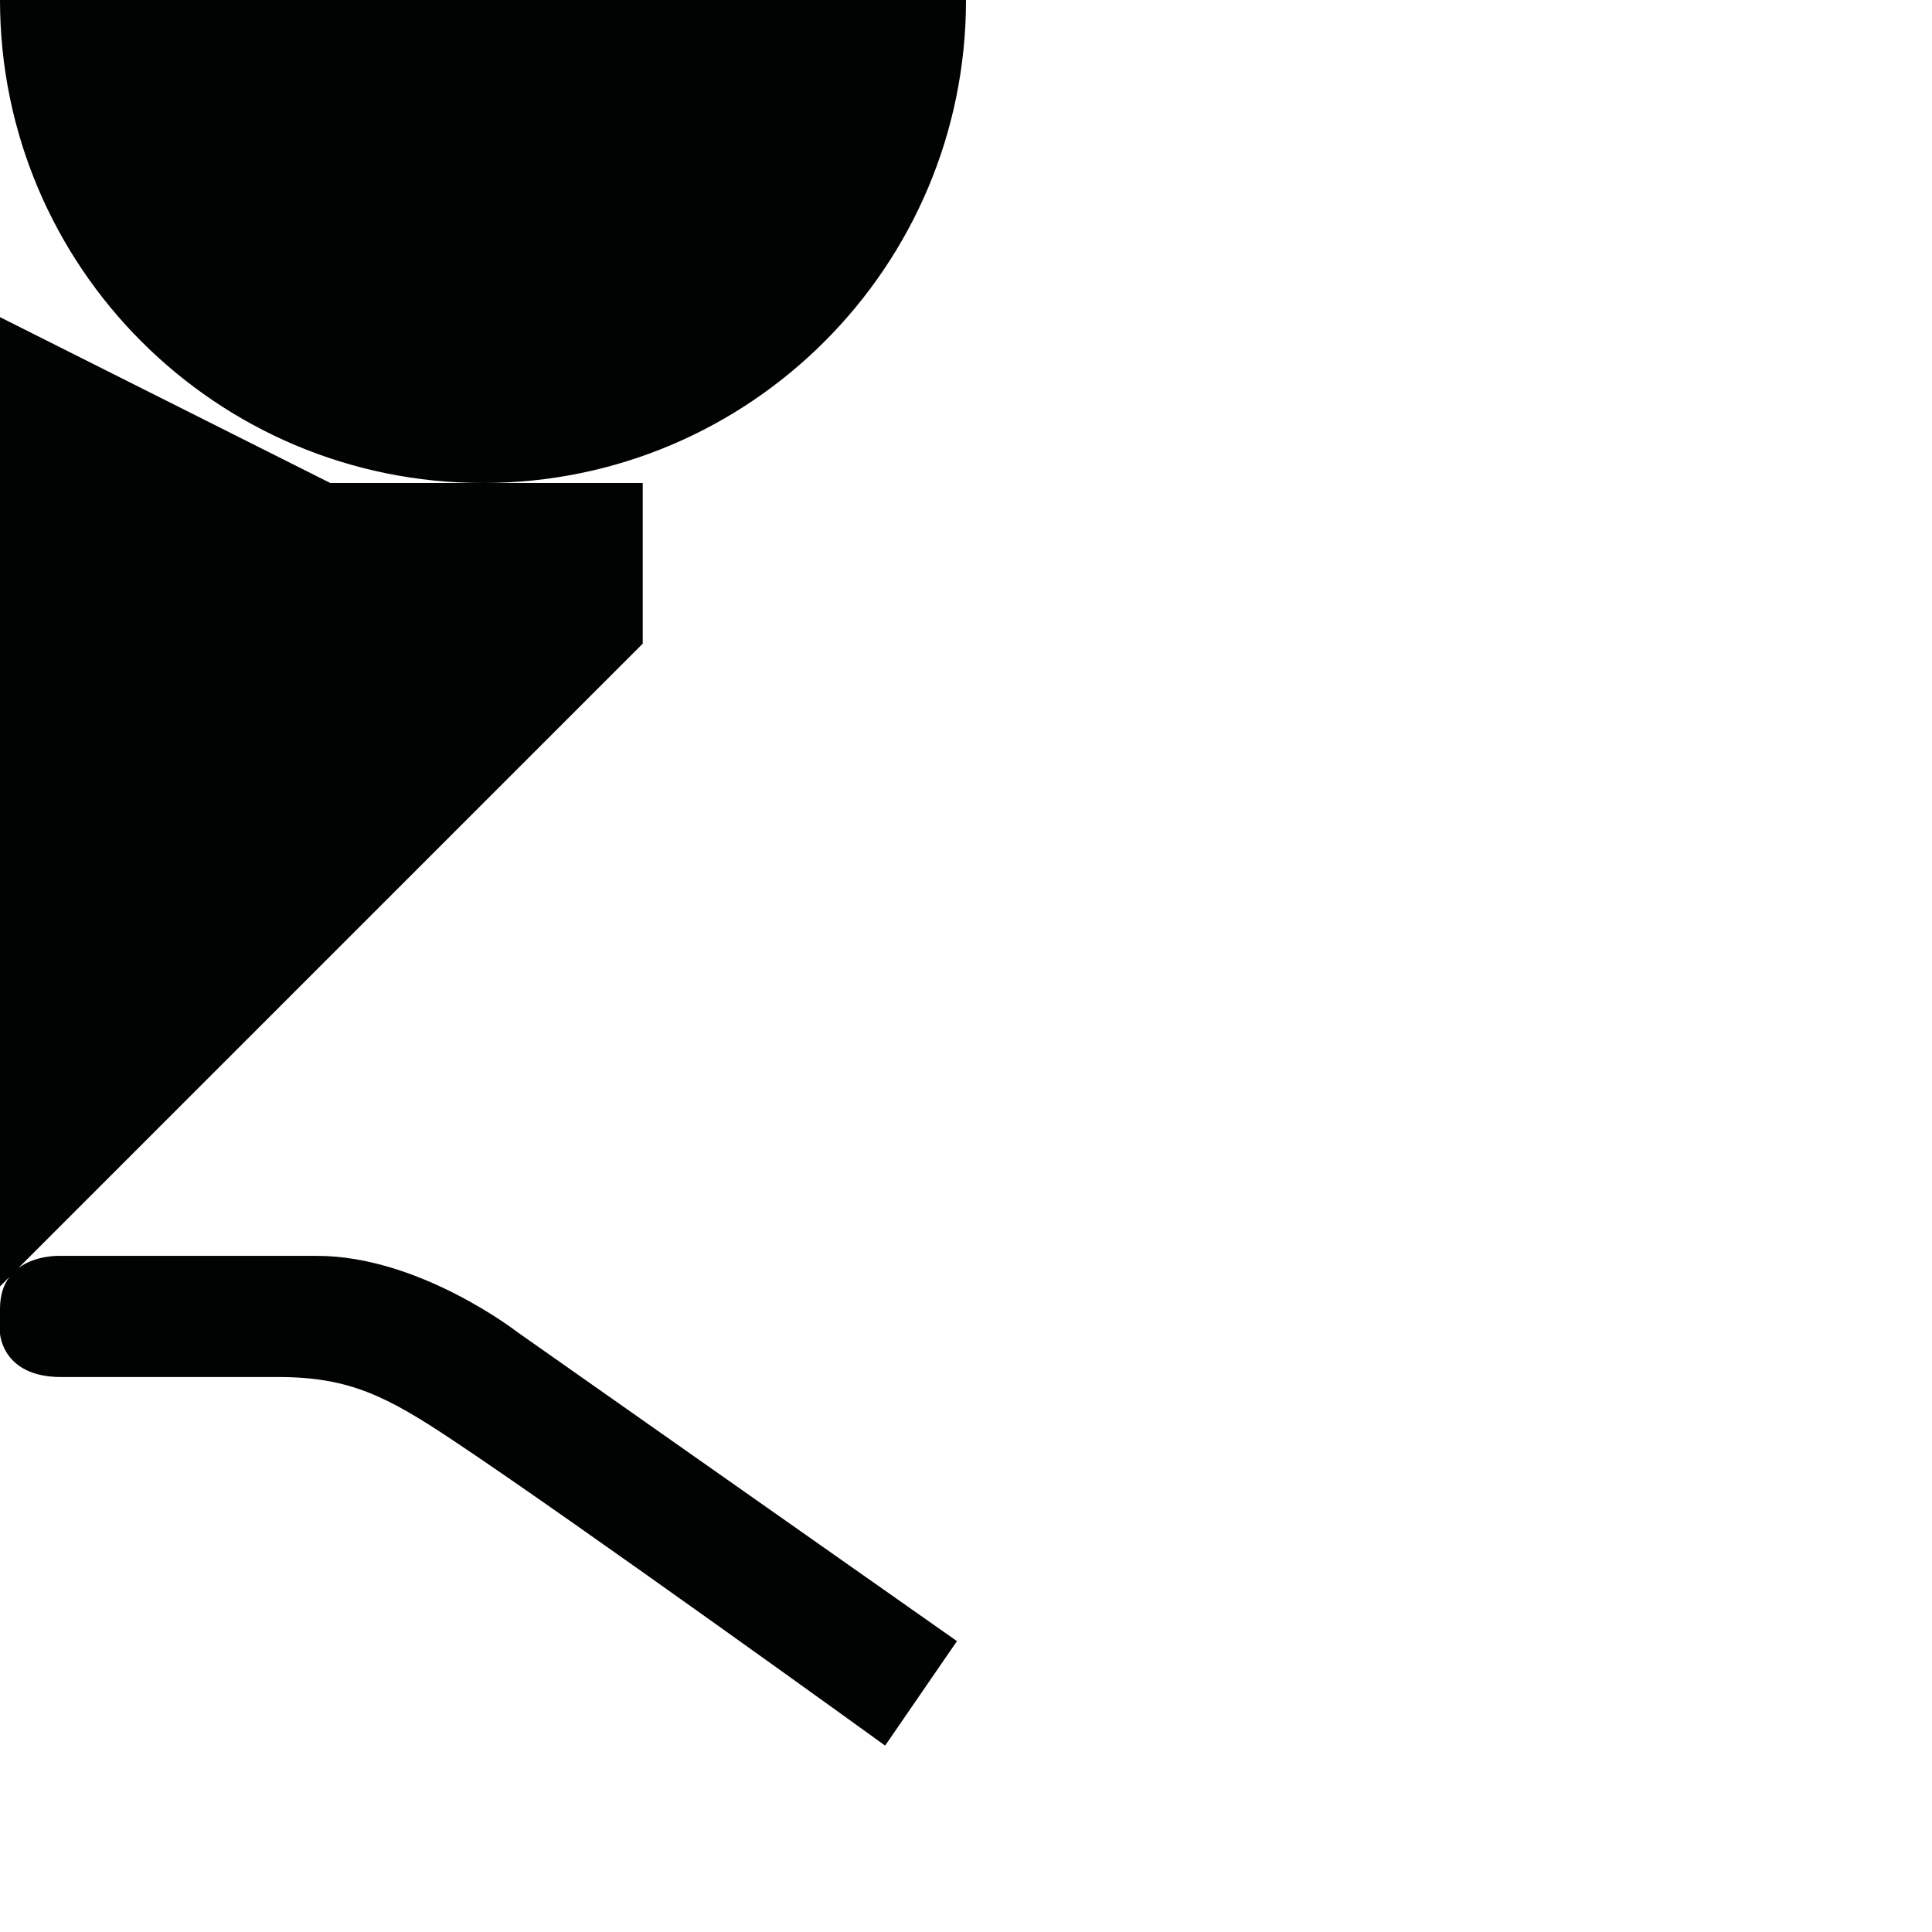 <?xml version="1.0" encoding="utf-8"?>
<!-- Generator: Adobe Illustrator 16.0.0, SVG Export Plug-In . SVG Version: 6.00 Build 0)  -->
<!DOCTYPE svg PUBLIC "-//W3C//DTD SVG 1.1//EN" "http://www.w3.org/Graphics/SVG/1.1/DTD/svg11.dtd">
<svg version="1.1" id="Calque_1" xmlns="http://www.w3.org/2000/svg" xmlns:xlink="http://www.w3.org/1999/xlink" x="0px" y="0px"
	 width="1190.551px" height="1190.551px" viewBox="0 0 1190.551 1190.551" enable-background="new 0 0 1190.551 1190.551"
	 xml:space="preserve">
<g>
	<path fill="#010202" d="M595.279-0.001H0C-0.001,164.382,133.257,297.64,297.639,297.64S595.279,164.382,595.279-0.001z"/>
	<path fill="#010202" d="M195.38,773.903H37.11c0,0-14.948-0.707-25.87,7.572l384.819-384.821V297.64h-98.42h-94.116L0,195.431
		v597.283l5.797-5.797C2.319,791.59,0,797.932,0,806.537v15.202c0,0,1.341,26.825,37.557,26.825c0,0,101.218,0,134.062,0
		c43.812,0,67.062,12.076,107.363,38.897c76.219,50.73,266.464,188.223,266.464,188.223l44.263-64.38L318.776,820.847
		C318.776,820.847,258.419,773.903,195.38,773.903z"/>
</g>
</svg>
